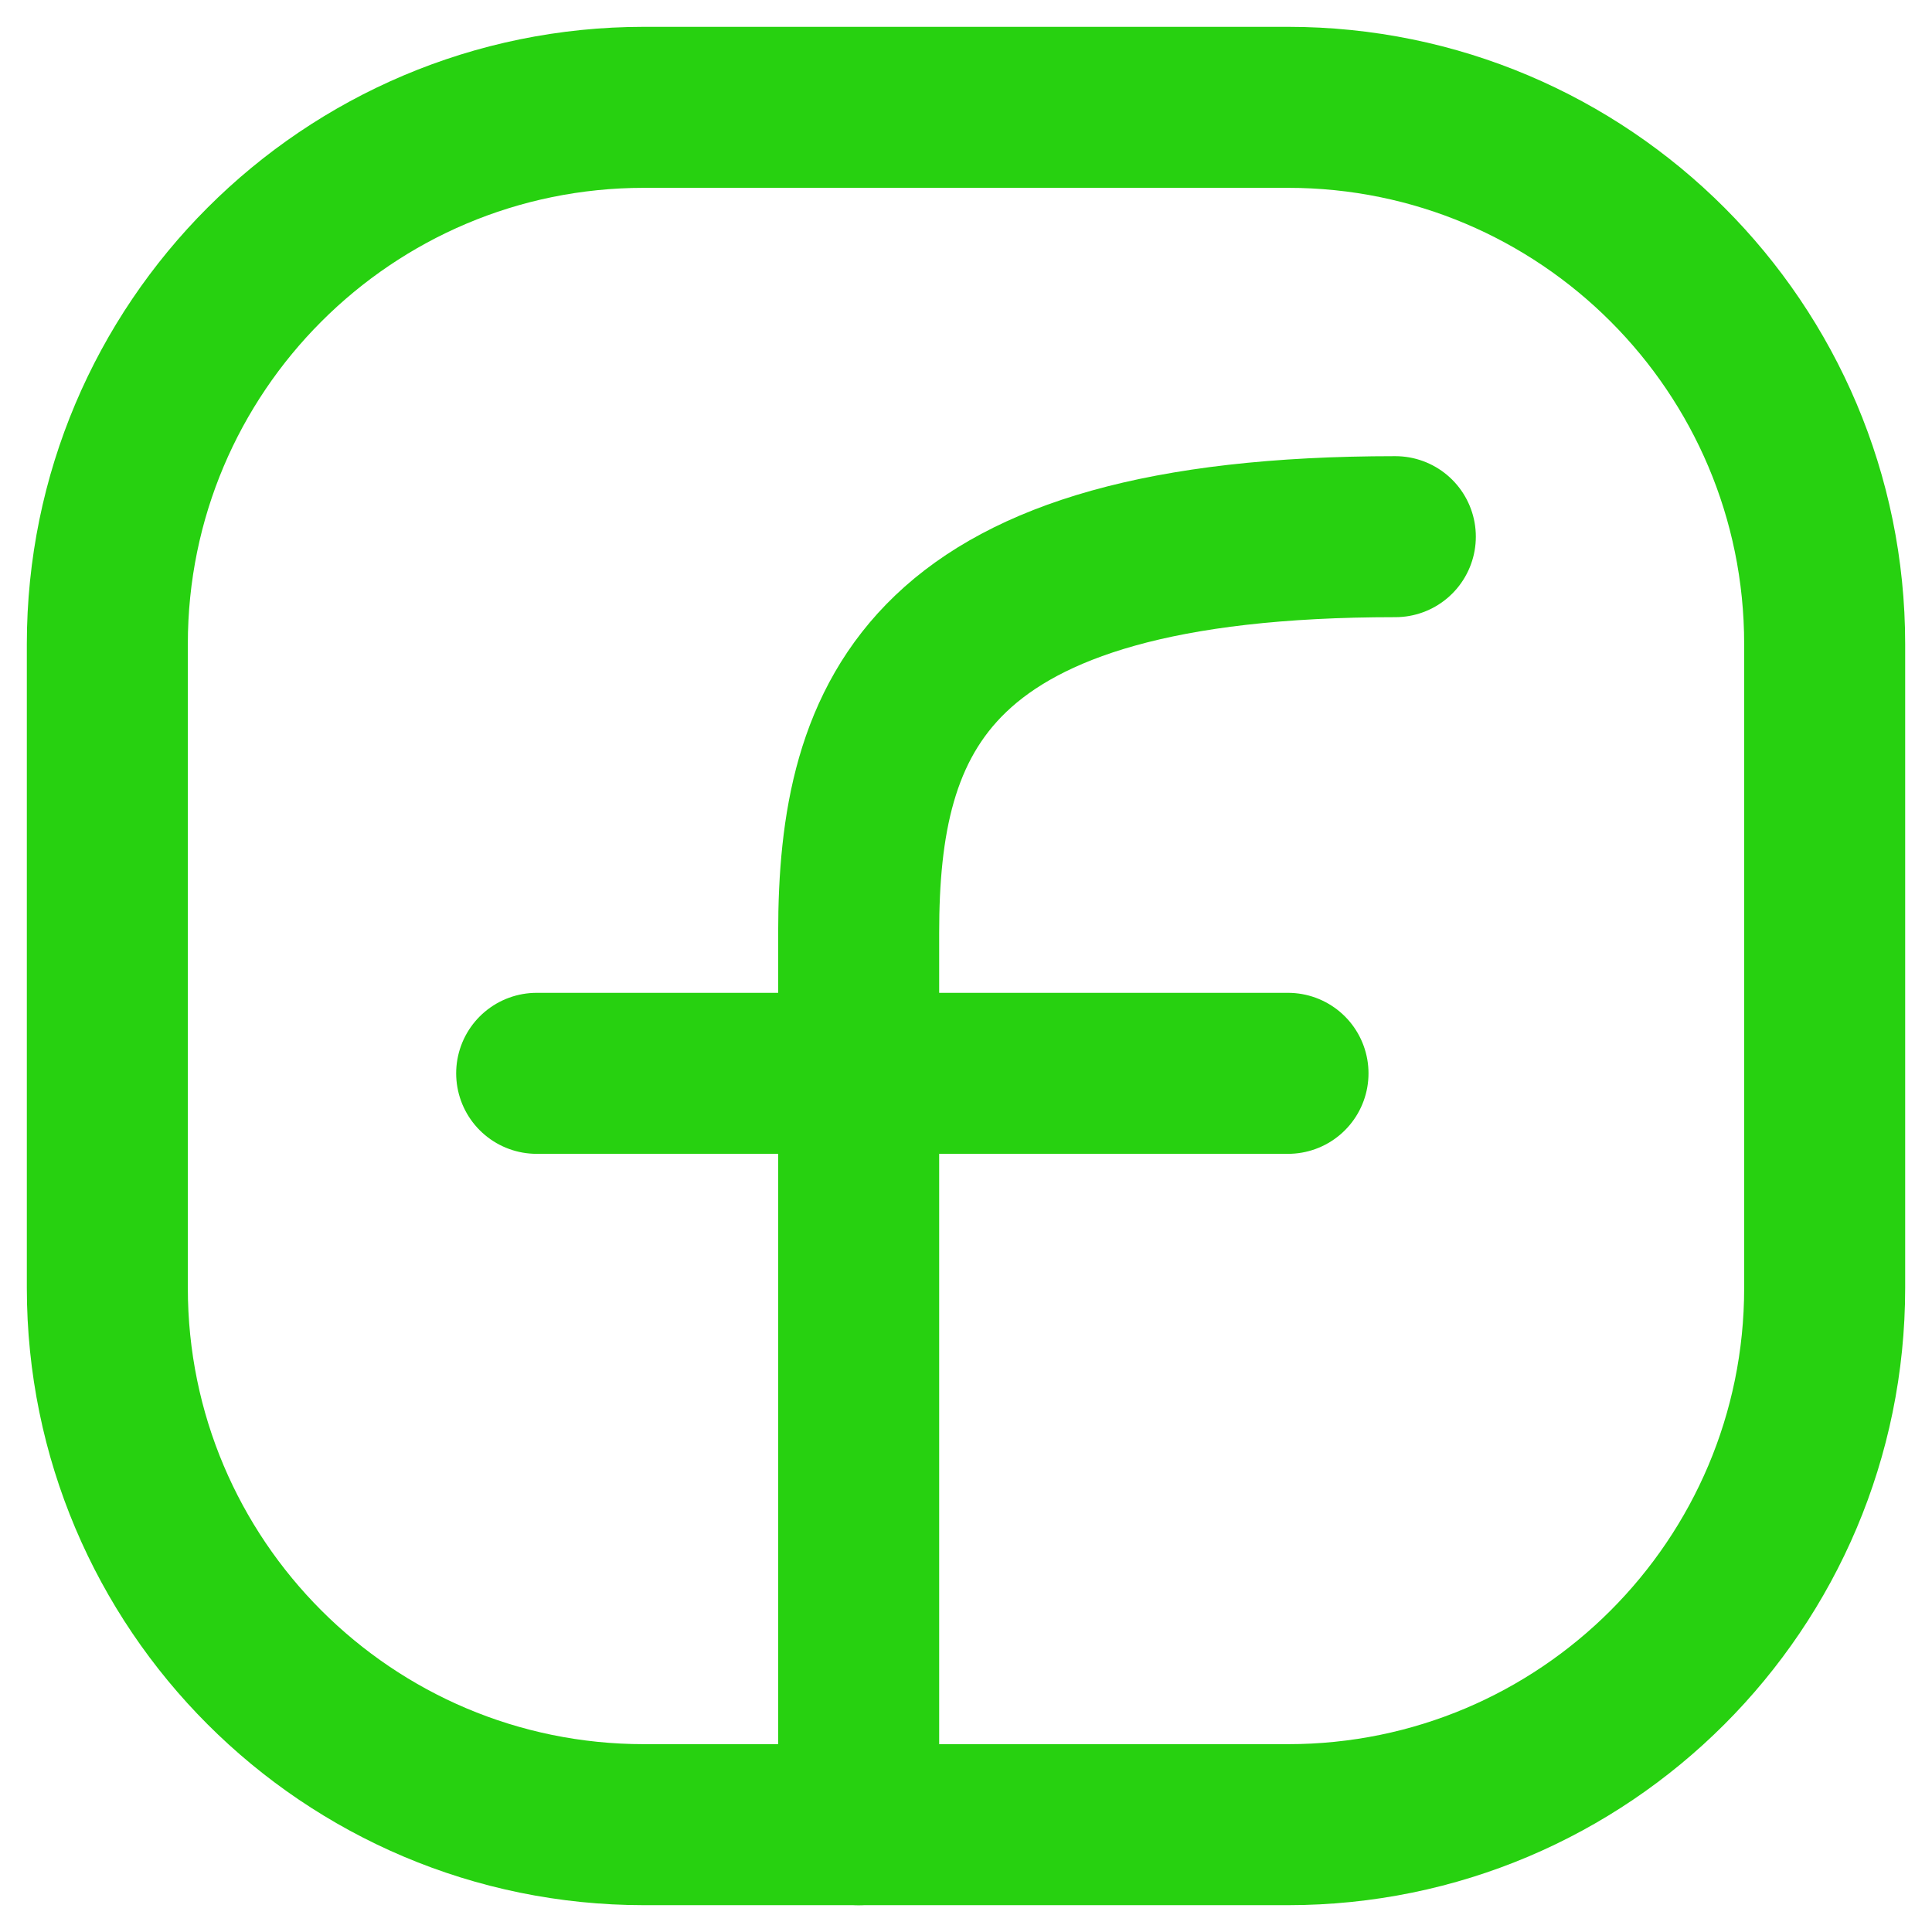 <svg width="18" height="18" viewBox="0 0 18 18" fill="none" xmlns="http://www.w3.org/2000/svg">
<path d="M17 6V12C17 14.761 14.761 17 12 17H6C3.239 17 1 14.761 1 12V6C1 3.239 3.239 1 6 1H12C14.761 1 17 3.239 17 6Z" stroke="#27D110" stroke-width="1.5" stroke-linecap="round" stroke-linejoin="round"/>
<path d="M8 17C8 14.231 8 11.461 8 8.692C8 6.673 8.625 5 13 5" stroke="#27D110" stroke-width="1.5" stroke-linecap="round" stroke-linejoin="round"/>
<path d="M5 10H7.333H12" stroke="#27D110" stroke-width="1.5" stroke-linecap="round" stroke-linejoin="round"/>
</svg>
